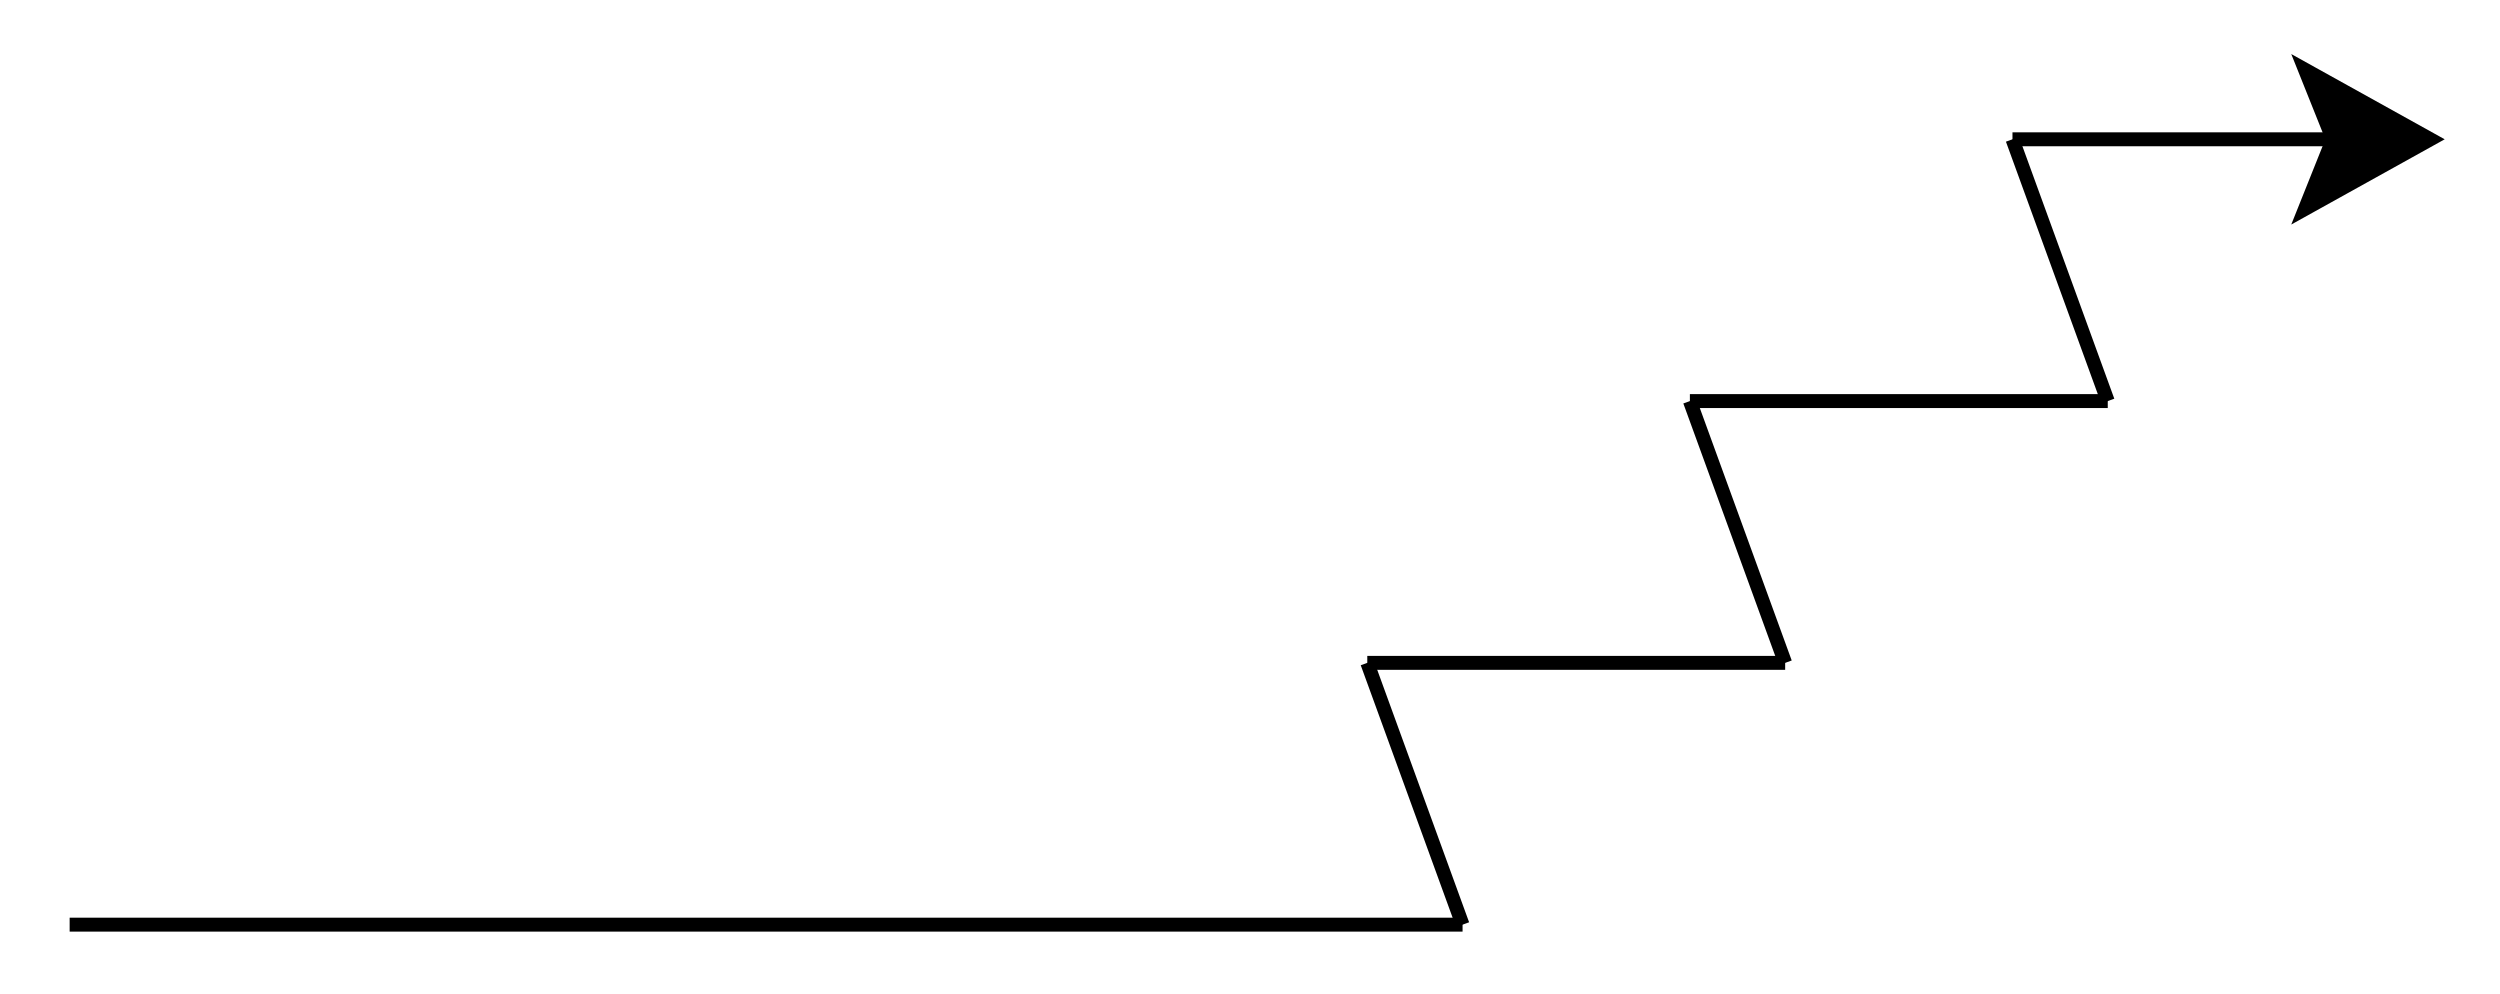 <!--?xml version="1.0" standalone="no"?-->
<svg id="ofi_fdf83203_f17f_4d49_be96_7b69d3c0efb9_svg" width="179.479" height="71.382" xmlns="http://www.w3.org/2000/svg" viewBox="245,183.618,179.479,71.382">
<g transform="translate(250 250)">
<line x1="0" y1="0" x2="0" y2="0" style="stroke: black; stroke-width: 1;"></line>
<line x1="0" y1="0" x2="100" y2="0" style="stroke: black; stroke-width: 1;"></line>
<line x1="100" y1="0" x2="93.16" y2="-18.794" style="stroke: black; stroke-width: 1;"></line>
<line x1="93.16" y1="-18.794" x2="123.16" y2="-18.794" style="stroke: black; stroke-width: 1;"></line>
<line x1="123.16" y1="-18.794" x2="116.319" y2="-37.588" style="stroke: black; stroke-width: 1;"></line>
<line x1="116.319" y1="-37.588" x2="146.319" y2="-37.588" style="stroke: black; stroke-width: 1;"></line>
<line x1="146.319" y1="-37.588" x2="139.479" y2="-56.382" style="stroke: black; stroke-width: 1;"></line>
<line x1="139.479" y1="-56.382" x2="169.479" y2="-56.382" style="stroke: black; stroke-width: 1;"></line>
</g>
<g transform="translate(250 250)">
<polygon points="0,0 ,-5,-9 ,0,-7 ,5,-9 " stroke="black" fill="black" stroke-width="1" opacity="1" transform="translate(169.479,-56.382) rotate(-90,0,0)"></polygon>
</g>
</svg>